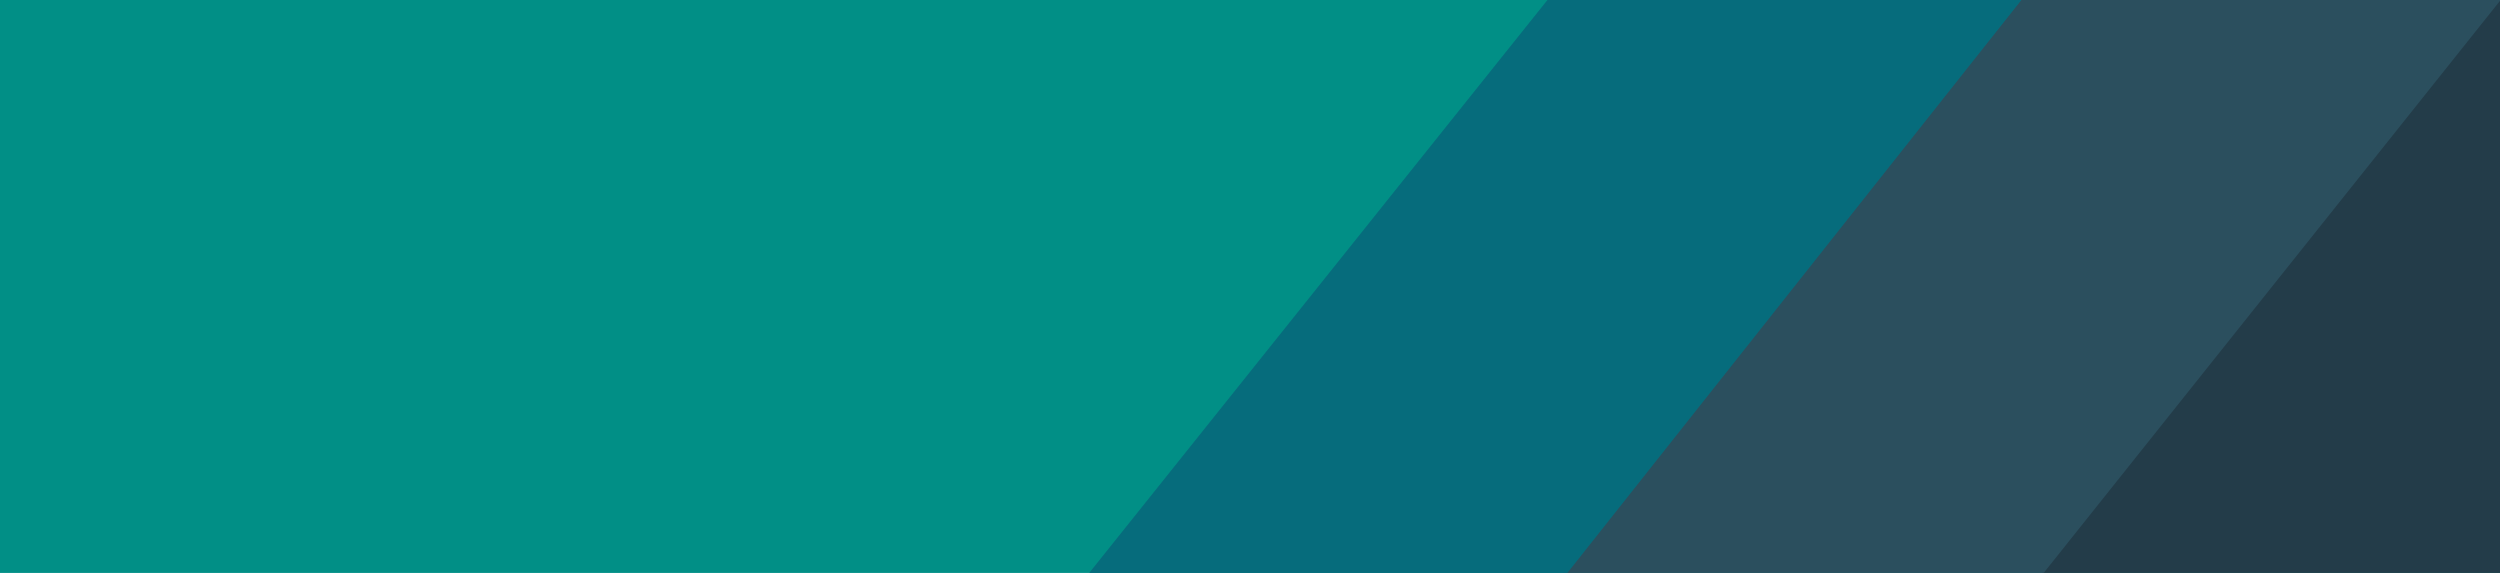 <svg xmlns="http://www.w3.org/2000/svg" xmlns:xlink="http://www.w3.org/1999/xlink" fill="none" version="1.1" width="1920" height="440" viewBox="0 0 1920 440">
    <defs>
        <clipPath id="master_svg0_9_4578">
            <rect x="0" y="0" width="1920" height="440" rx="0"/>
        </clipPath>
    </defs>
    <g clip-path="url(#master_svg0_9_4578)">
        <rect x="0" y="0" width="1920" height="440" rx="0" fill="#018F86" fill-opacity="1"/>
        <g>
            <path d="M1214,883.5C1214,883.5,1920,-0.5,1920,-0.5C1920,-0.5,1920,883.5,1920,883.5C1920,883.5,1214,883.5,1214,883.5C1214,883.5,1214,883.5,1214,883.5Z" fill="#233C49" fill-opacity="1"/>
        </g>
        <g>
            <path d="M1920.5,-199.5C1920.5,-199.5,1711.5,-199.5,1711.5,-199.5C1711.5,-199.5,848.5,879.5,848.5,879.5C848.5,879.5,1219,879.5,1219,879.5C1219,879.5,1920.5,0,1920.5,0C1920.5,0,1920.5,-199.5,1920.5,-199.5C1920.5,-199.5,1920.5,-199.5,1920.5,-199.5Z" fill="#2B4F5E" fill-opacity="1"/>
        </g>
        <g>
            <path d="M855.5,879.5C855.5,879.5,1710.5,-199.5,1710.5,-199.5C1710.5,-199.5,1348,-199.5,1348,-199.5C1348,-199.5,485,879.5,485,879.5C485,879.5,855.5,879.5,855.5,879.5C855.5,879.5,855.5,879.5,855.5,879.5Z" fill="#066C7C" fill-opacity="1"/>
        </g>
    </g>
</svg>
